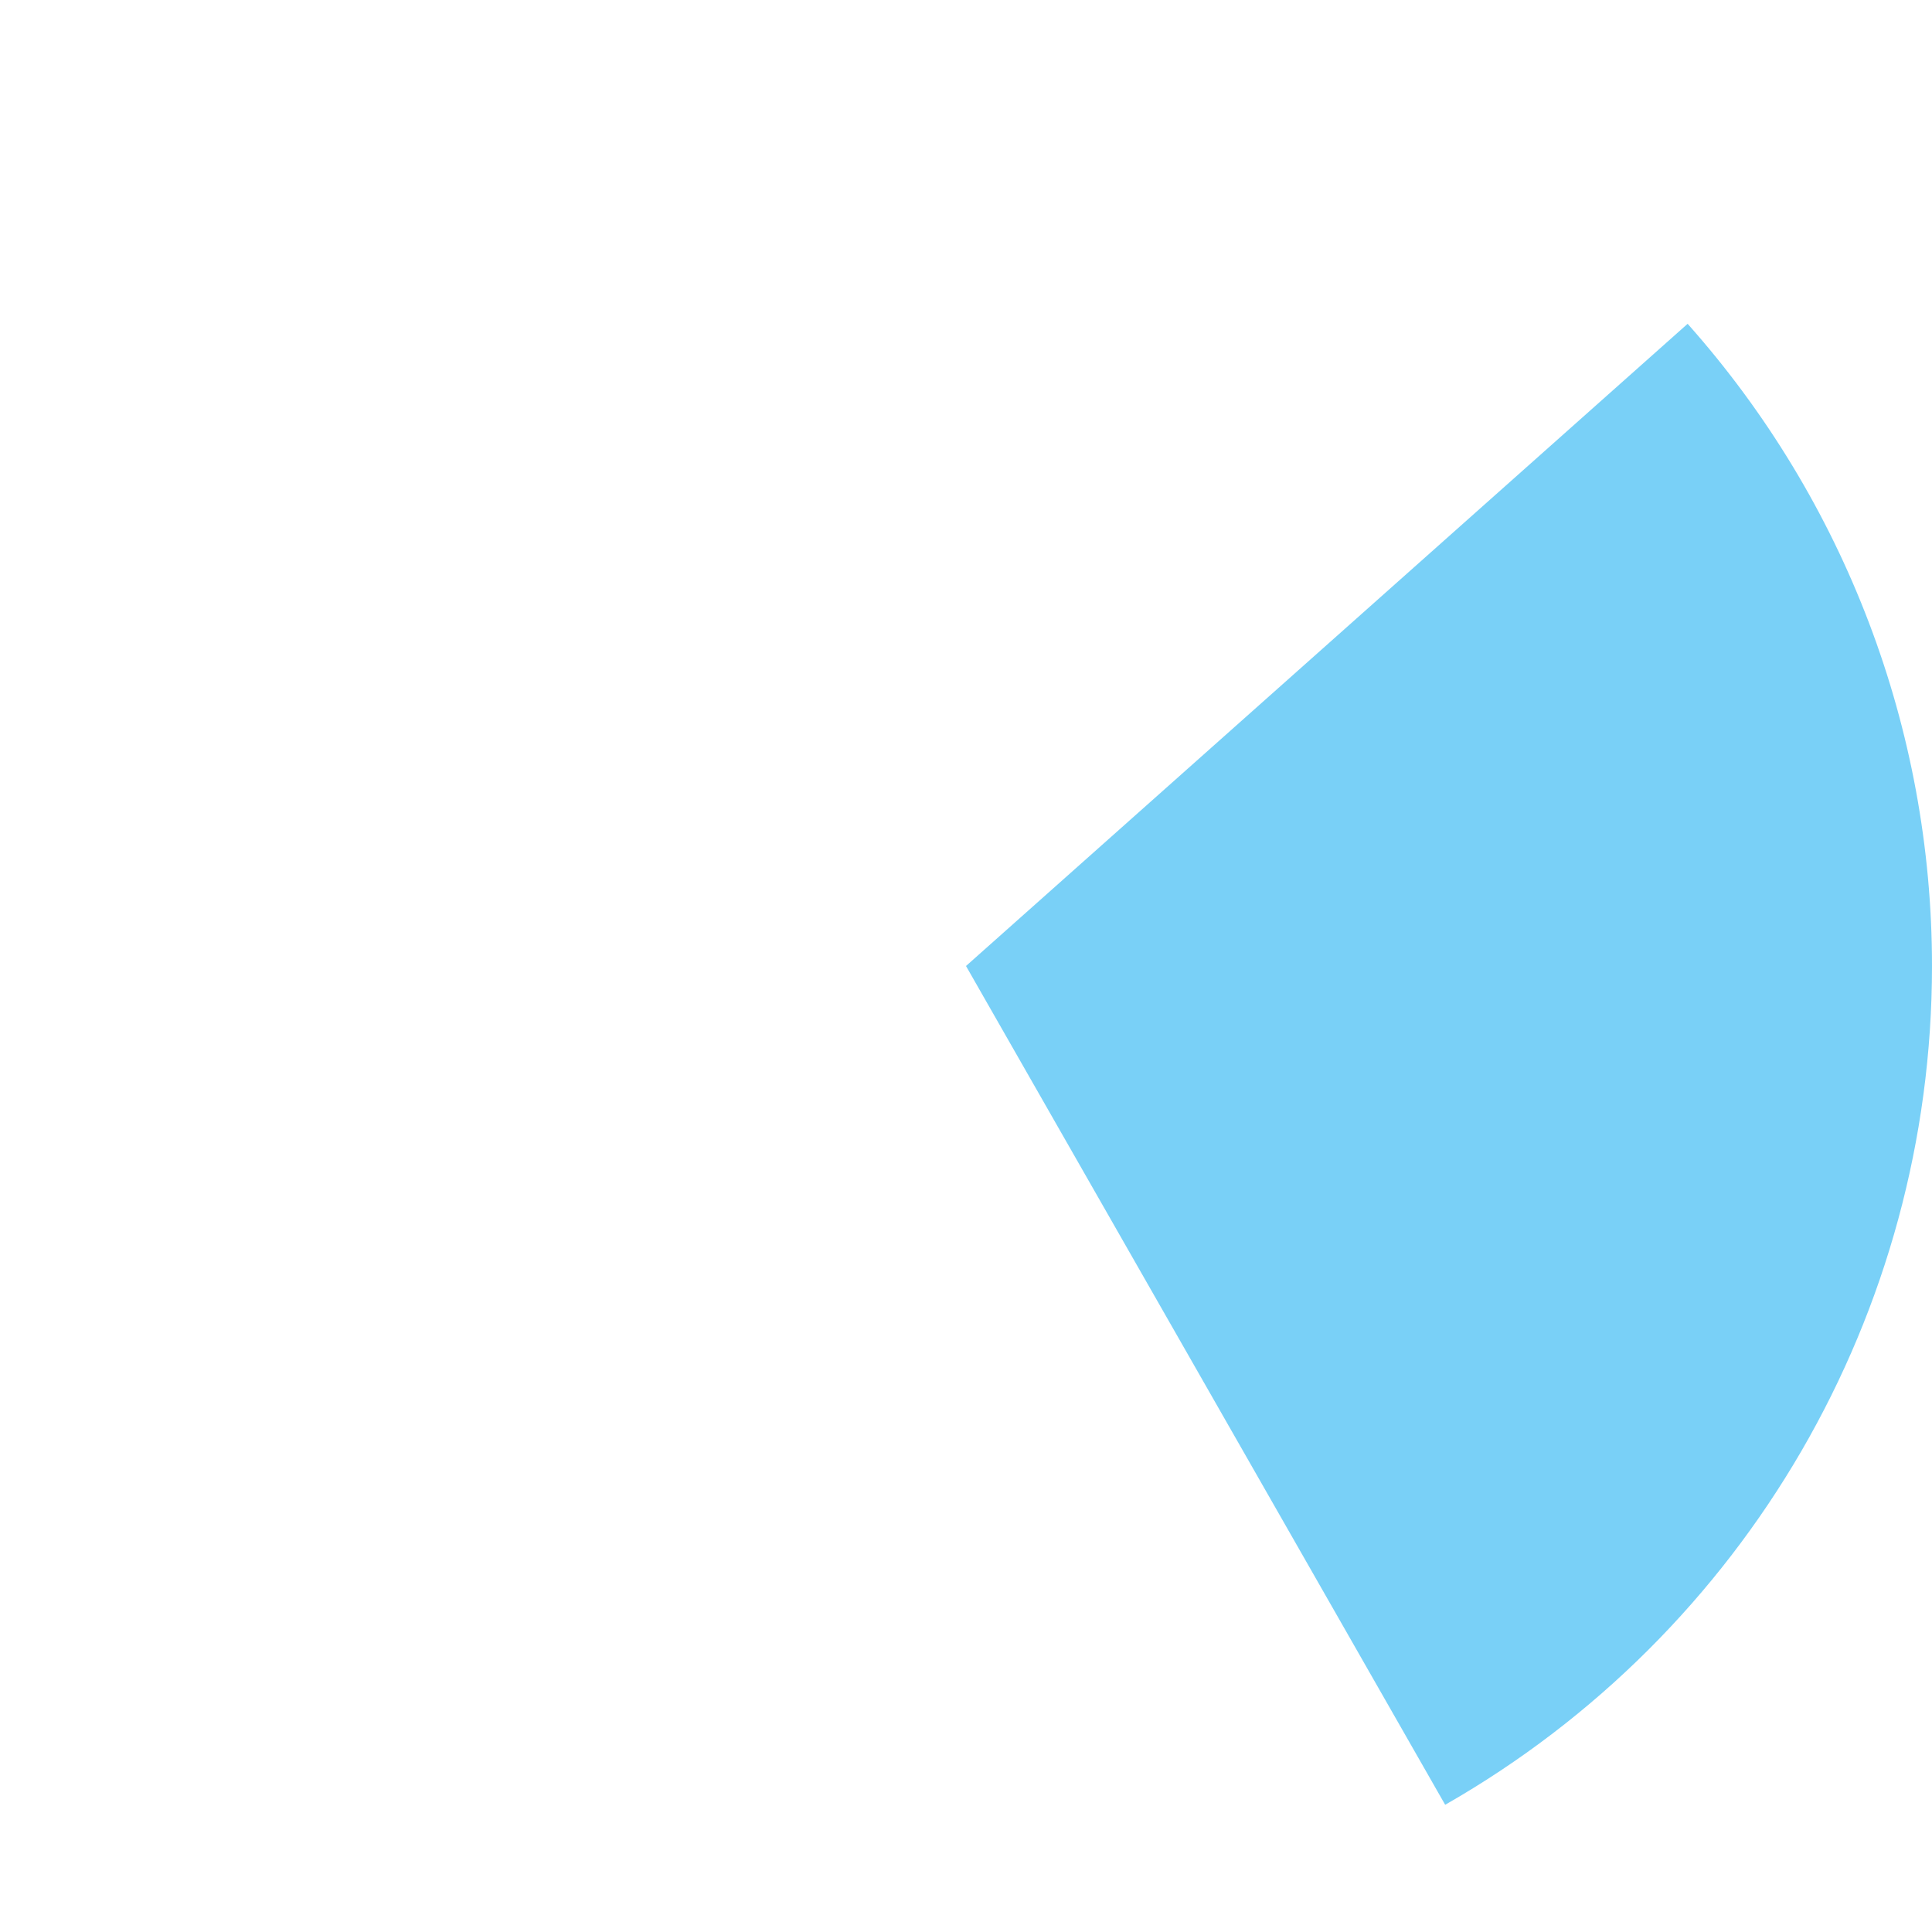 ﻿<?xml version="1.0" encoding="utf-8"?>
<svg version="1.1" xmlns:xlink="http://www.w3.org/1999/xlink" width="160px" height="160px" xmlns="http://www.w3.org/2000/svg">
  <g transform="matrix(1 0 0 1 -757 -445 )">
    <path d="M 896.762 471.816  C 909.798 486.465  917 505.391  917 525  C 917 553.712  901.613 580.222  876.683 594.464  L 837 525  L 896.762 471.816  Z " fill-rule="nonzero" fill="#02a7f0" stroke="none" fill-opacity="0.529" />
  </g>
</svg>